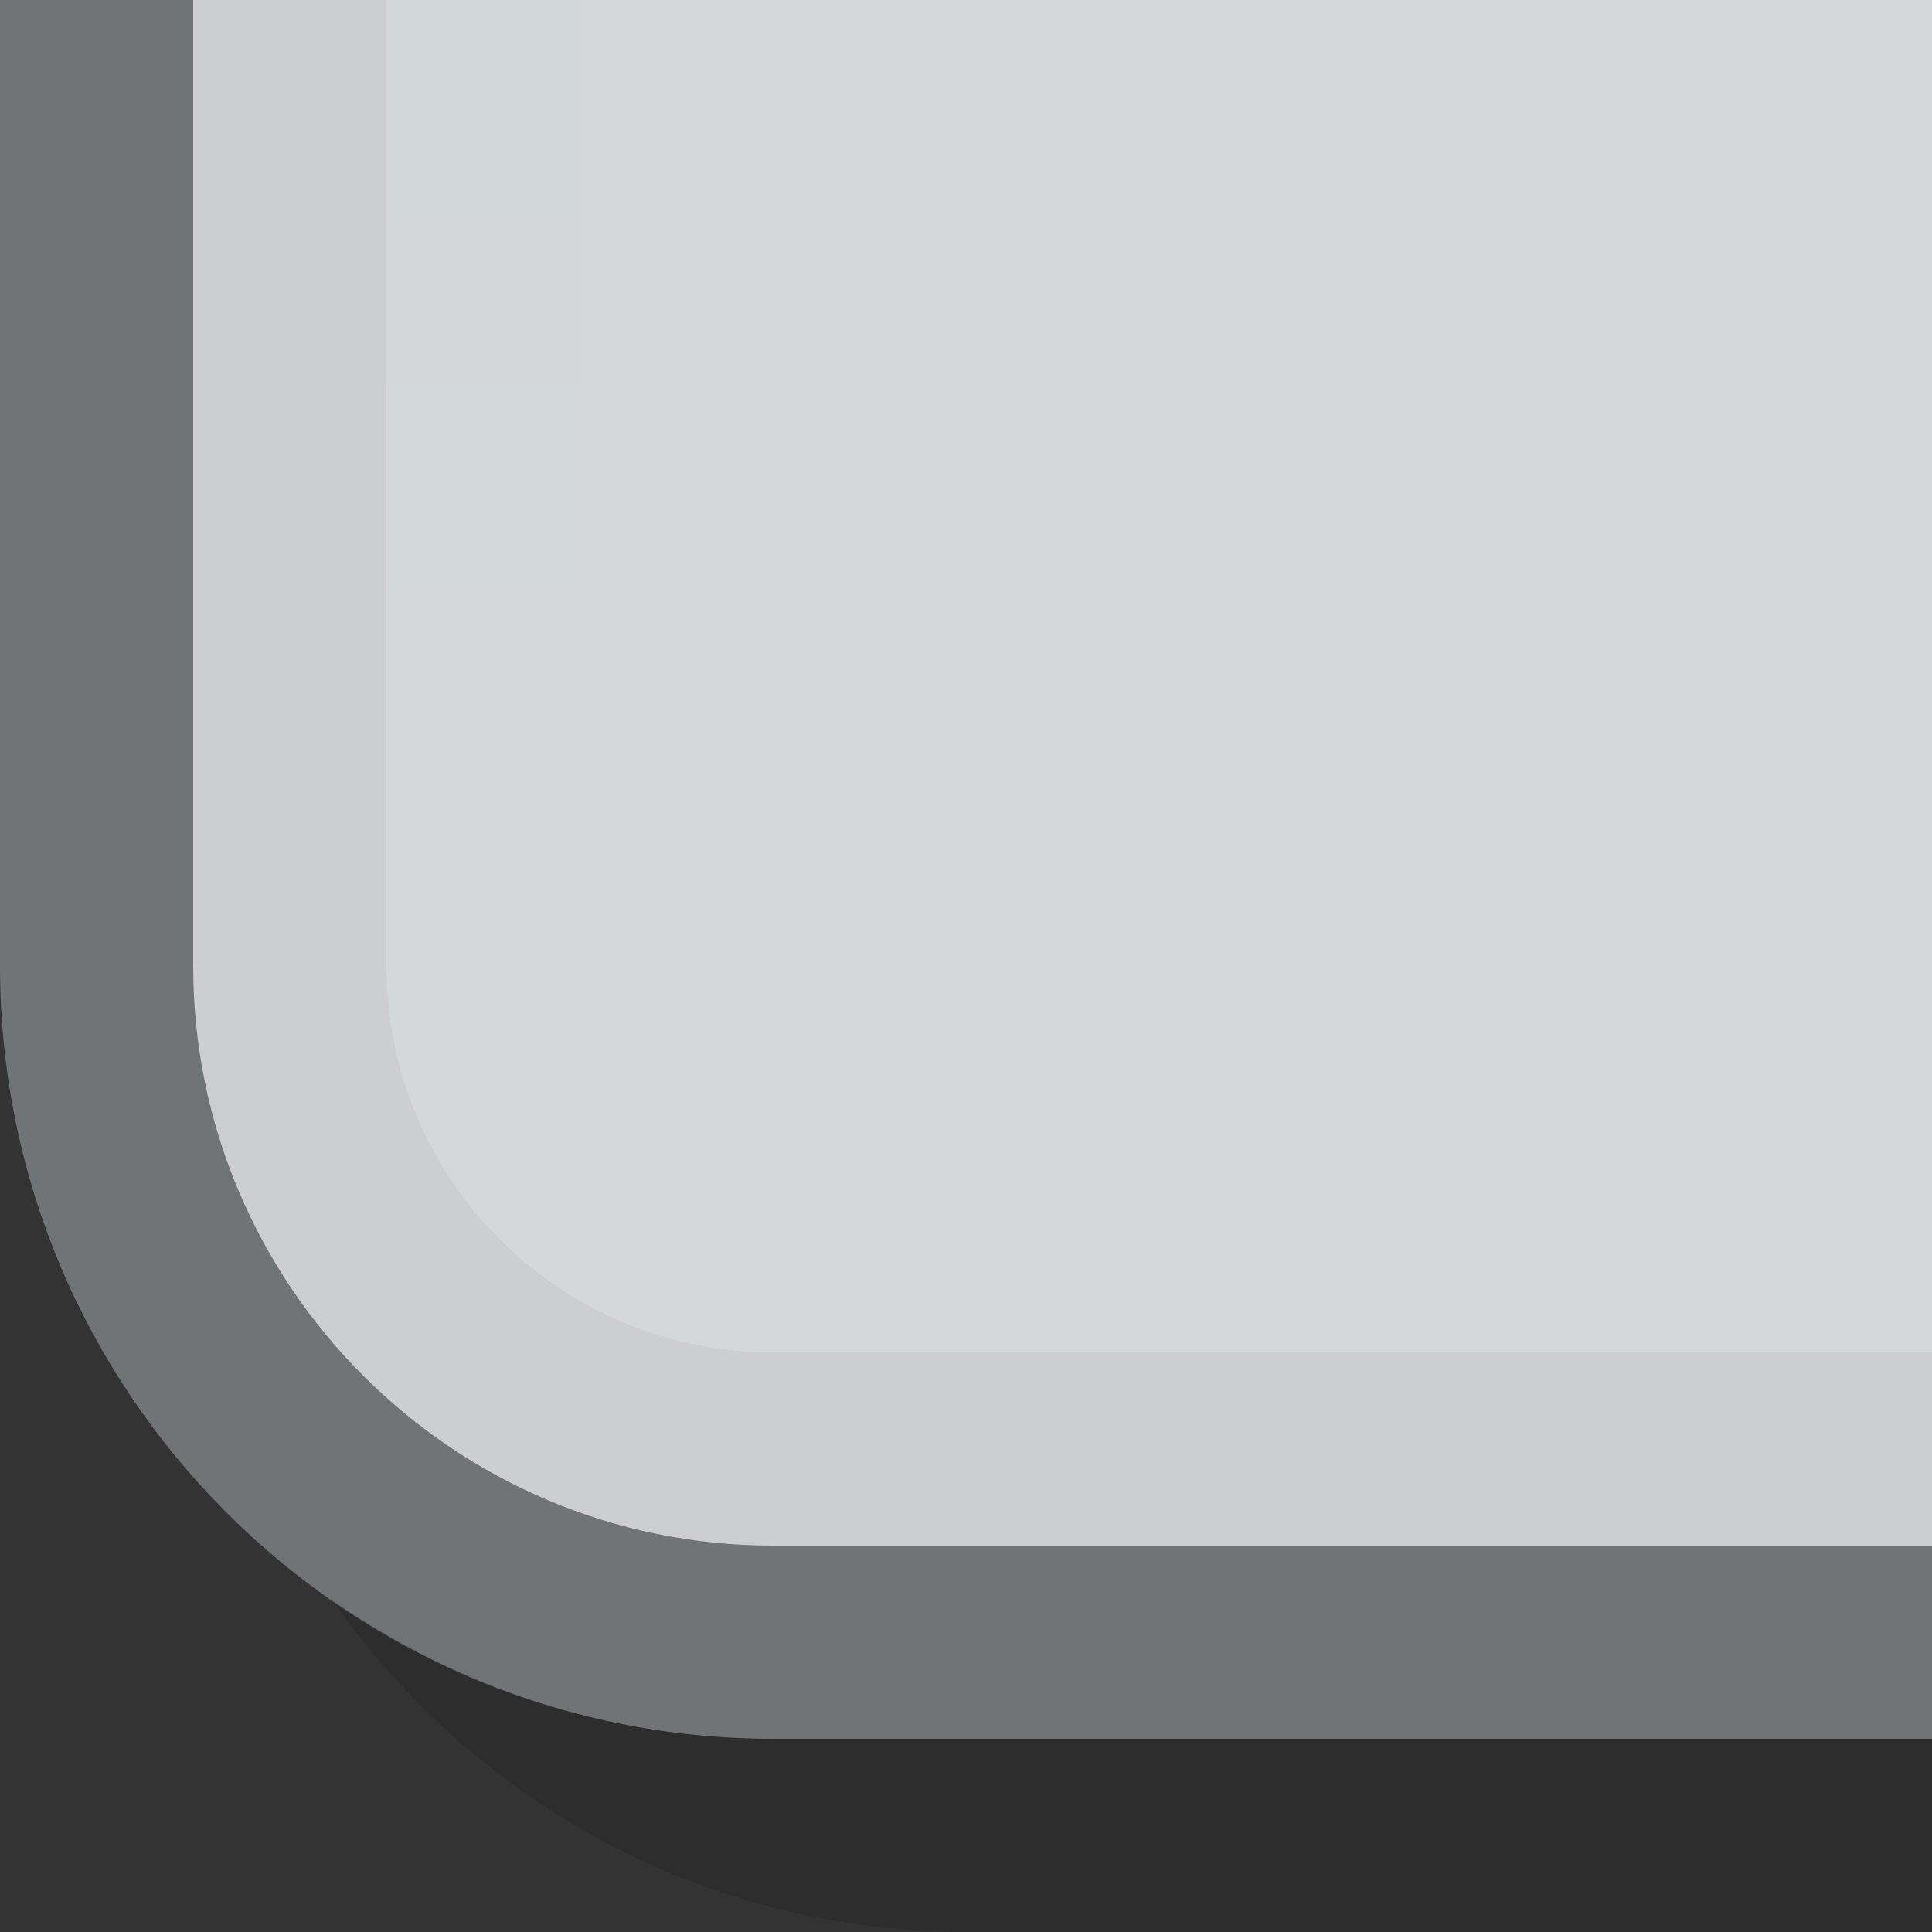 <?xml version="1.0" encoding="UTF-8"?>
<!DOCTYPE svg PUBLIC "-//W3C//DTD SVG 1.1 Tiny//EN" "http://www.w3.org/Graphics/SVG/1.1/DTD/svg11-tiny.dtd">
<svg width="10" height="10" viewBox="-0.834 -0.178 10 10">
<rect x="-0.834" y="-0.178" width="10" height="10" fill="#333333" stroke="none"/>
<g fill-opacity="0.65" stroke-opacity="0.65">
<linearGradient id="_4" gradientUnits="userSpaceOnUse" x1="4.17" y1="-6.78" x2="4.17" y2="-62.99">
<stop stop-color="#929699" offset="0"/>
<stop stop-color="#989C9F" offset="0.08"/>
<stop stop-color="#C3C7CC" offset="0.69"/>
<stop stop-color="#D3D8DD" offset="1"/>
</linearGradient>
<path fill="url(#_4)" d="M3.166,8.822h6v-9h-10v5C-0.834,7.031,0.957,8.822,3.166,8.822z"/>
<path fill="#FFFFFF" d="M0.166-0.178v5c0,1.654,1.346,3,3,3h6v-8H0.166z"/>
<linearGradient id="_5" gradientUnits="userSpaceOnUse" x1="5.17" y1="9.16" x2="5.17" y2="-62.82">
<stop stop-color="#D9DDDF" offset="0.24"/>
<stop stop-color="#FFFFFF" offset="1"/>
</linearGradient>
<path fill="url(#_5)" d="M1.166-0.178v5c0,1.104,0.896,2,2,2h6v-7H1.166z"/>
<linearGradient id="_6" gradientUnits="userSpaceOnUse" x1="1.67" y1="-67.34" x2="1.67" y2="2.86">
<stop stop-color="#FFFFFF" offset="0"/>
<stop stop-color="#C1C7CD" offset="0.38"/>
<stop stop-color="#B0B8BF" offset="0.52"/>
<stop stop-color="#D3D8DD" offset="1"/>
</linearGradient>
<rect x="1.166" y="-0.178" fill-opacity="0.5" fill="url(#_6)" width="1" height="5"/>
<path fill-opacity="0.12" d="M3.166,8.822c-0.849,0-1.633-0.268-2.28-0.719c0.723,1.037,1.92,1.719,3.28,1.719h5v-1H3.166z"/>
</g>
</svg>